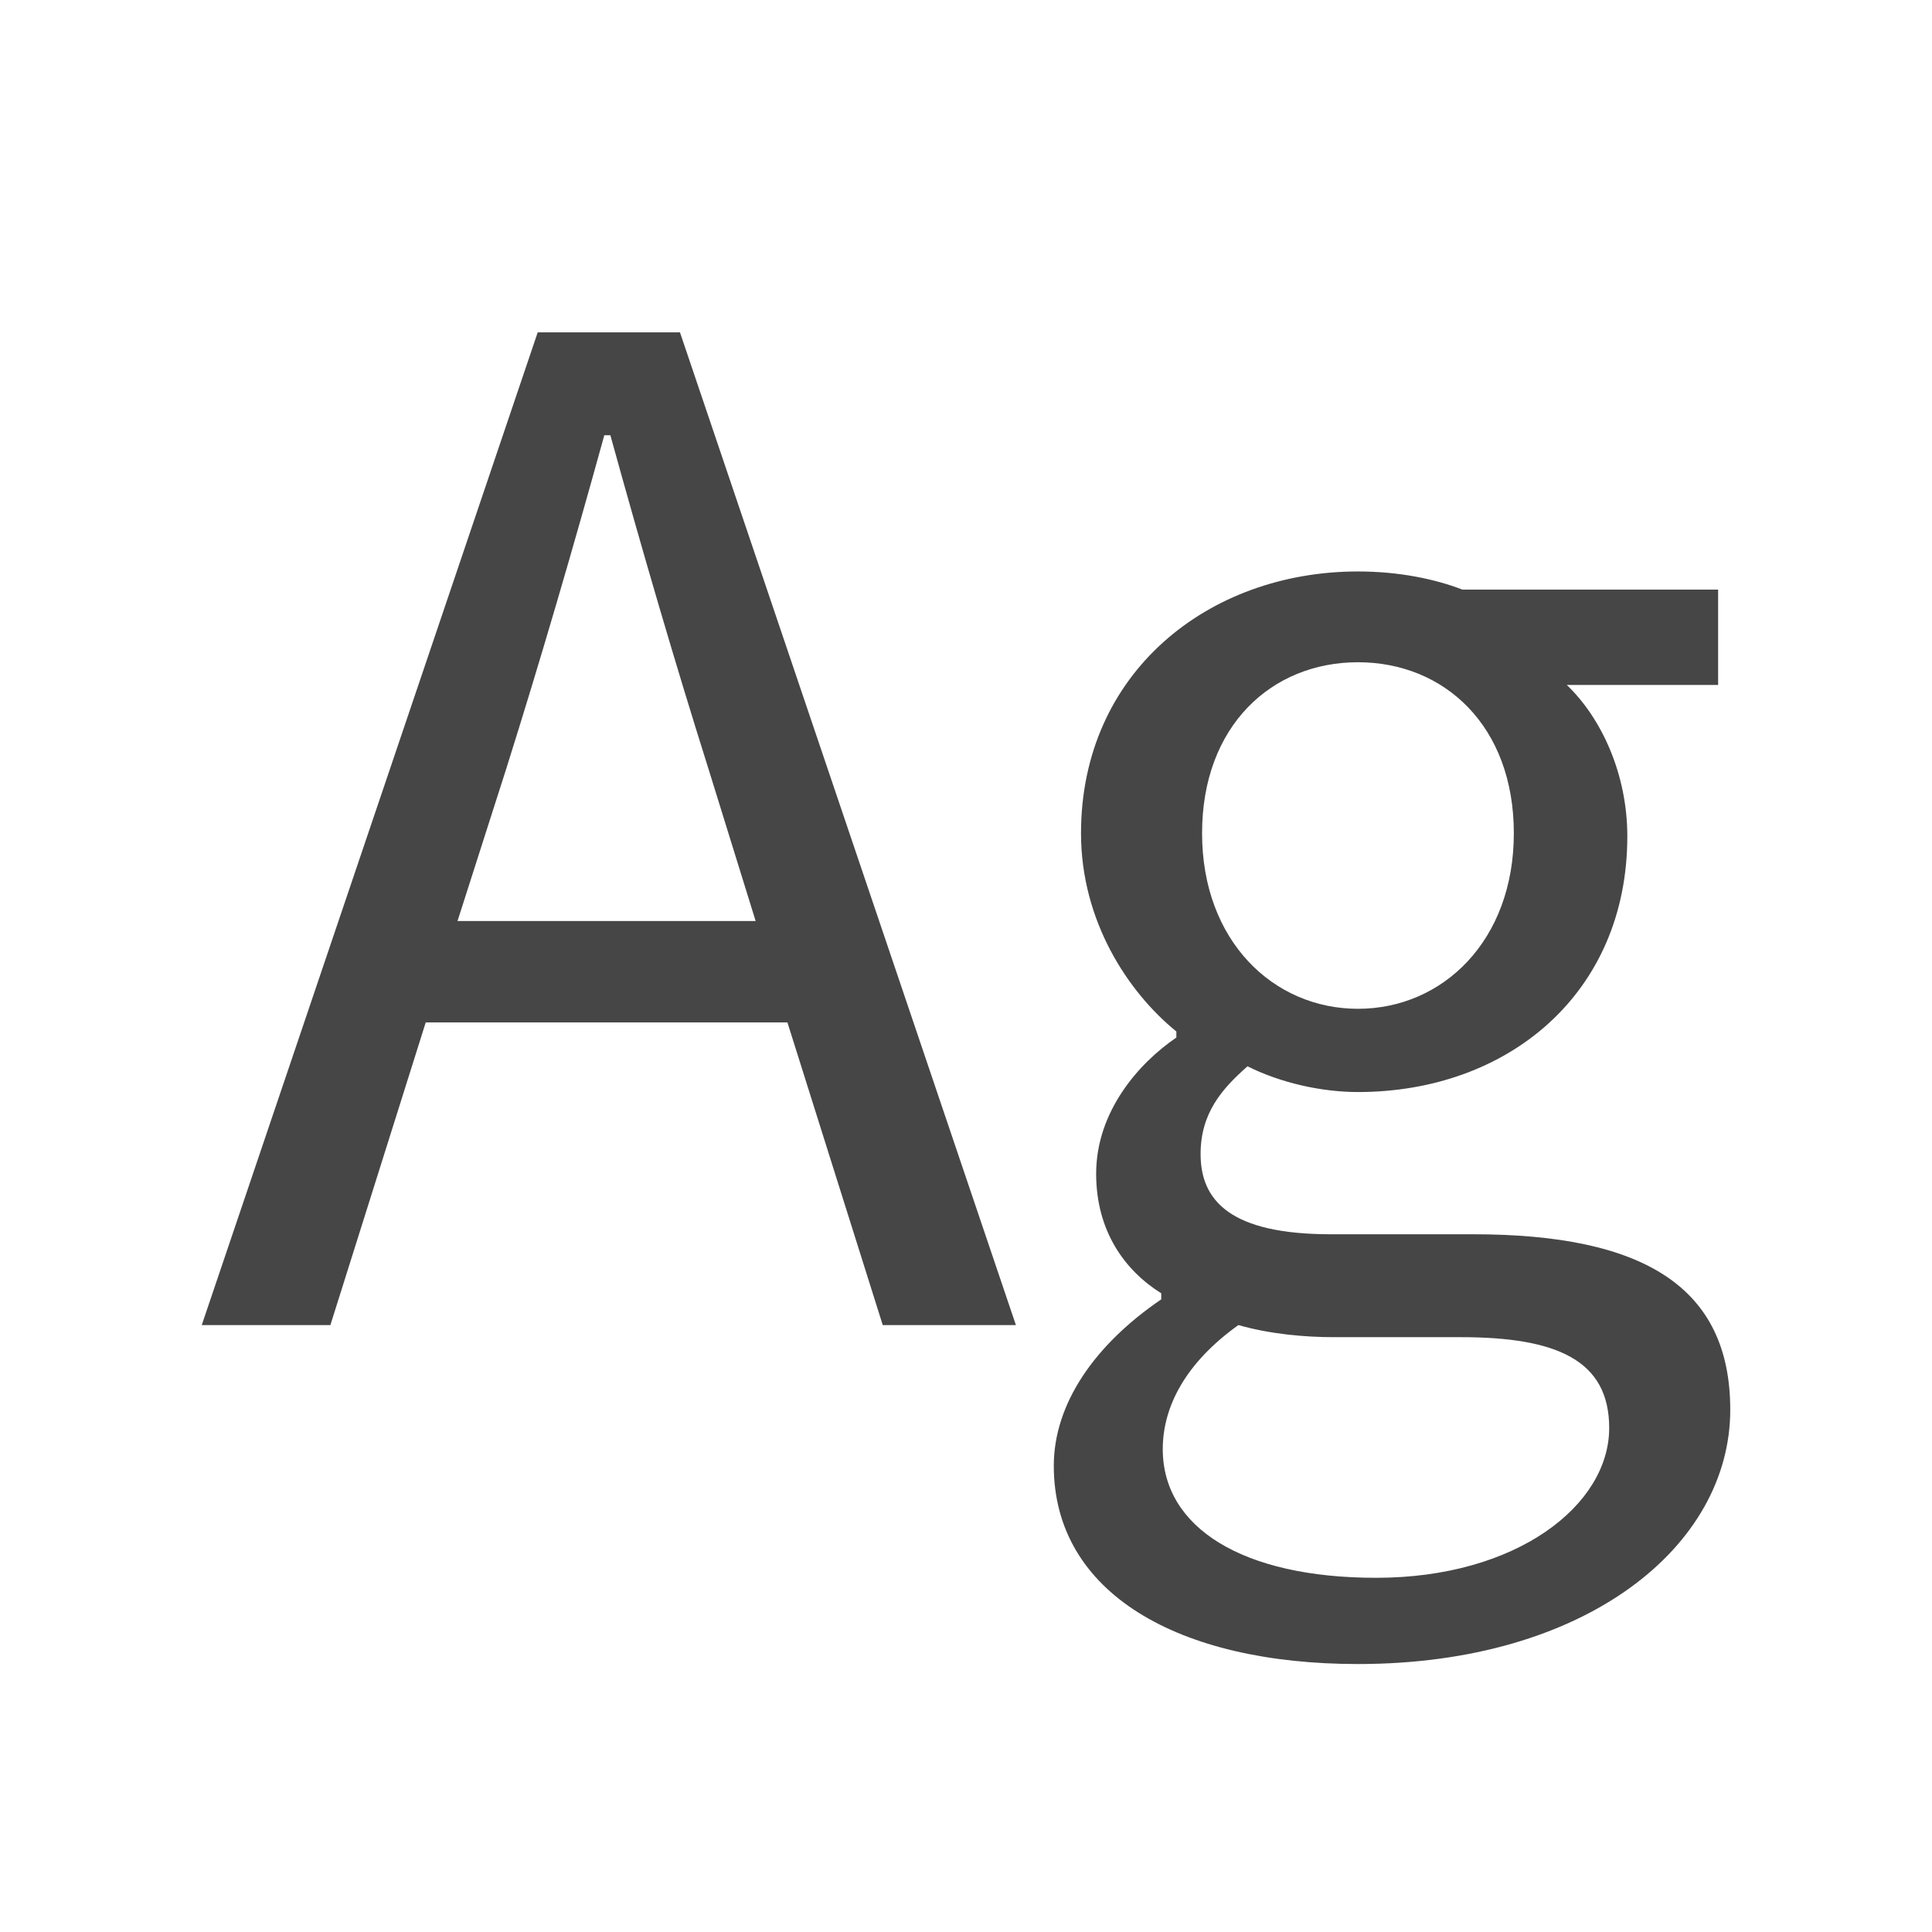 <?xml version="1.0" encoding="utf-8"?>
<!-- Generator: Adobe Illustrator 16.2.1, SVG Export Plug-In . SVG Version: 6.00 Build 0)  -->
<!DOCTYPE svg PUBLIC "-//W3C//DTD SVG 1.1//EN" "http://www.w3.org/Graphics/SVG/1.1/DTD/svg11.dtd">
<svg version="1.1" id="Layer_1" xmlns="http://www.w3.org/2000/svg" xmlns:xlink="http://www.w3.org/1999/xlink" x="0px" y="0px"
	 width="120px" height="120px" viewBox="0 0 120 120" enable-background="new 0 0 120 120" xml:space="preserve">
<g>
	<path fill="#464646" d="M48.908,63.504H26.443l-5.922,18.799h-7.99l20.867-61.66h8.836L63.1,82.303h-8.271L48.908,63.504z
		 M46.934,57.206l-2.914-9.399c-2.162-6.861-4.135-13.629-6.109-20.772h-0.377c-1.973,7.144-3.947,13.911-6.109,20.772l-3.008,9.399
		H46.934z"/>
	<path fill="#464646" d="M72.127,80.705v-0.376c-2.256-1.41-4.043-3.854-4.043-7.426c0-3.854,2.633-6.861,4.982-8.46v-0.375
		c-3.008-2.444-5.922-6.862-5.922-12.313c0-9.964,7.896-16.261,17.201-16.261c2.537,0,4.793,0.47,6.486,1.127h15.885v5.922h-9.4
		c2.162,2.068,3.76,5.546,3.76,9.399c0,9.775-7.426,15.886-16.73,15.886c-2.256,0-4.793-0.564-6.861-1.599
		c-1.598,1.41-2.914,2.914-2.914,5.452c0,2.914,1.879,4.981,8.084,4.981h8.834c10.623,0,15.98,3.29,15.98,10.903
		c0,8.459-8.93,15.791-23.123,15.791c-11.186,0-18.893-4.418-18.893-12.313C65.453,87.19,67.99,83.524,72.127,80.705z M85.473,98
		c8.742,0,14.477-4.512,14.477-9.306c0-4.229-3.291-5.64-9.213-5.64h-7.895c-1.785,0-3.947-0.188-5.922-0.752
		c-3.289,2.35-4.699,5.076-4.699,7.707C72.221,94.898,77.201,98,85.473,98z M94.027,51.755c0-6.674-4.324-10.622-9.682-10.622
		s-9.682,3.948-9.682,10.622c0,6.673,4.418,10.903,9.682,10.903S94.027,58.428,94.027,51.755z"/>
</g>
</svg>

